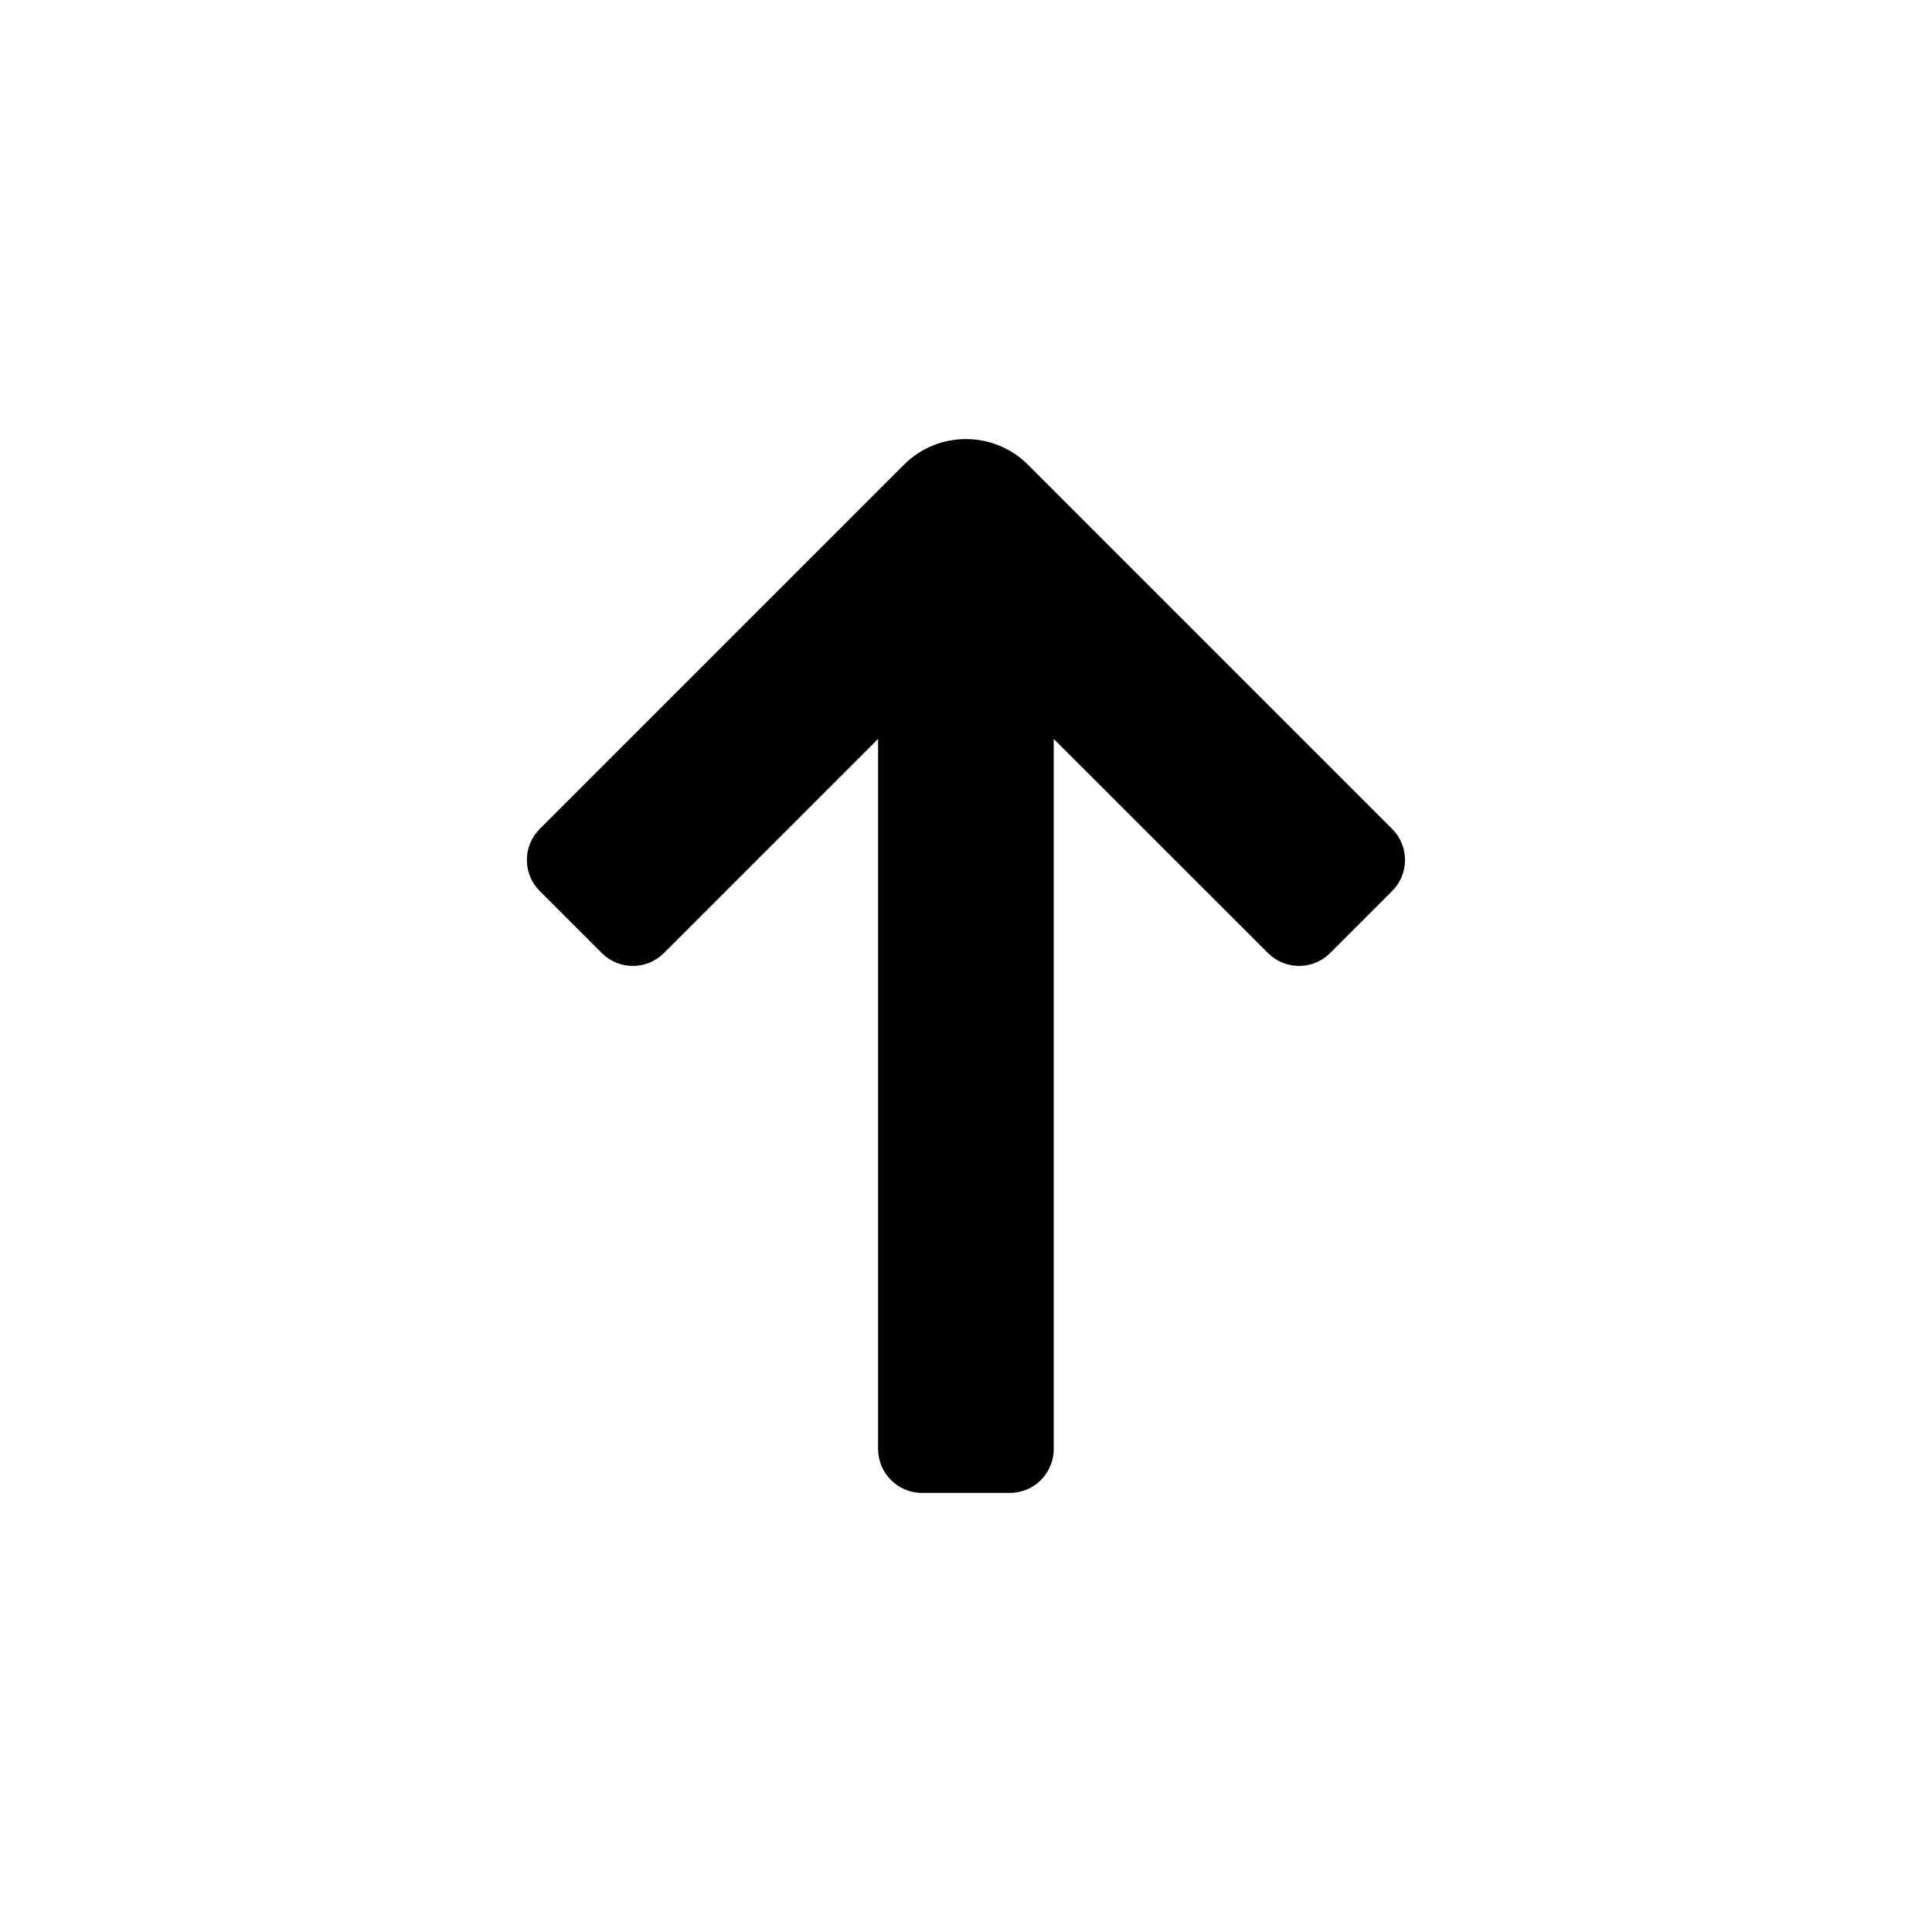 <?xml version="1.0" encoding="utf-8"?>
<!-- Generated by IcoMoon.io -->
<!DOCTYPE svg PUBLIC "-//W3C//DTD SVG 1.1//EN" "http://www.w3.org/Graphics/SVG/1.1/DTD/svg11.dtd">
<svg version="1.1" xmlns="http://www.w3.org/2000/svg" xmlns:xlink="http://www.w3.org/1999/xlink" width="22" height="22" viewBox="0 0 22 22">
<path fill="#000" d="M15.853 9.439l-4.146-4.146c-0.391-0.391-1.024-0.391-1.415 0l-4.146 4.146c-0.195 0.195-0.195 0.512 0 0.707l0.707 0.707c0.195 0.195 0.512 0.195 0.707 0l2.439-2.439v8.086c0 0.276 0.224 0.5 0.5 0.5h1c0.277 0 0.5-0.224 0.5-0.5v-8.086l2.44 2.439c0.195 0.195 0.512 0.195 0.707 0l0.707-0.707c0.195-0.195 0.195-0.512 0-0.707z"></path>
</svg>
